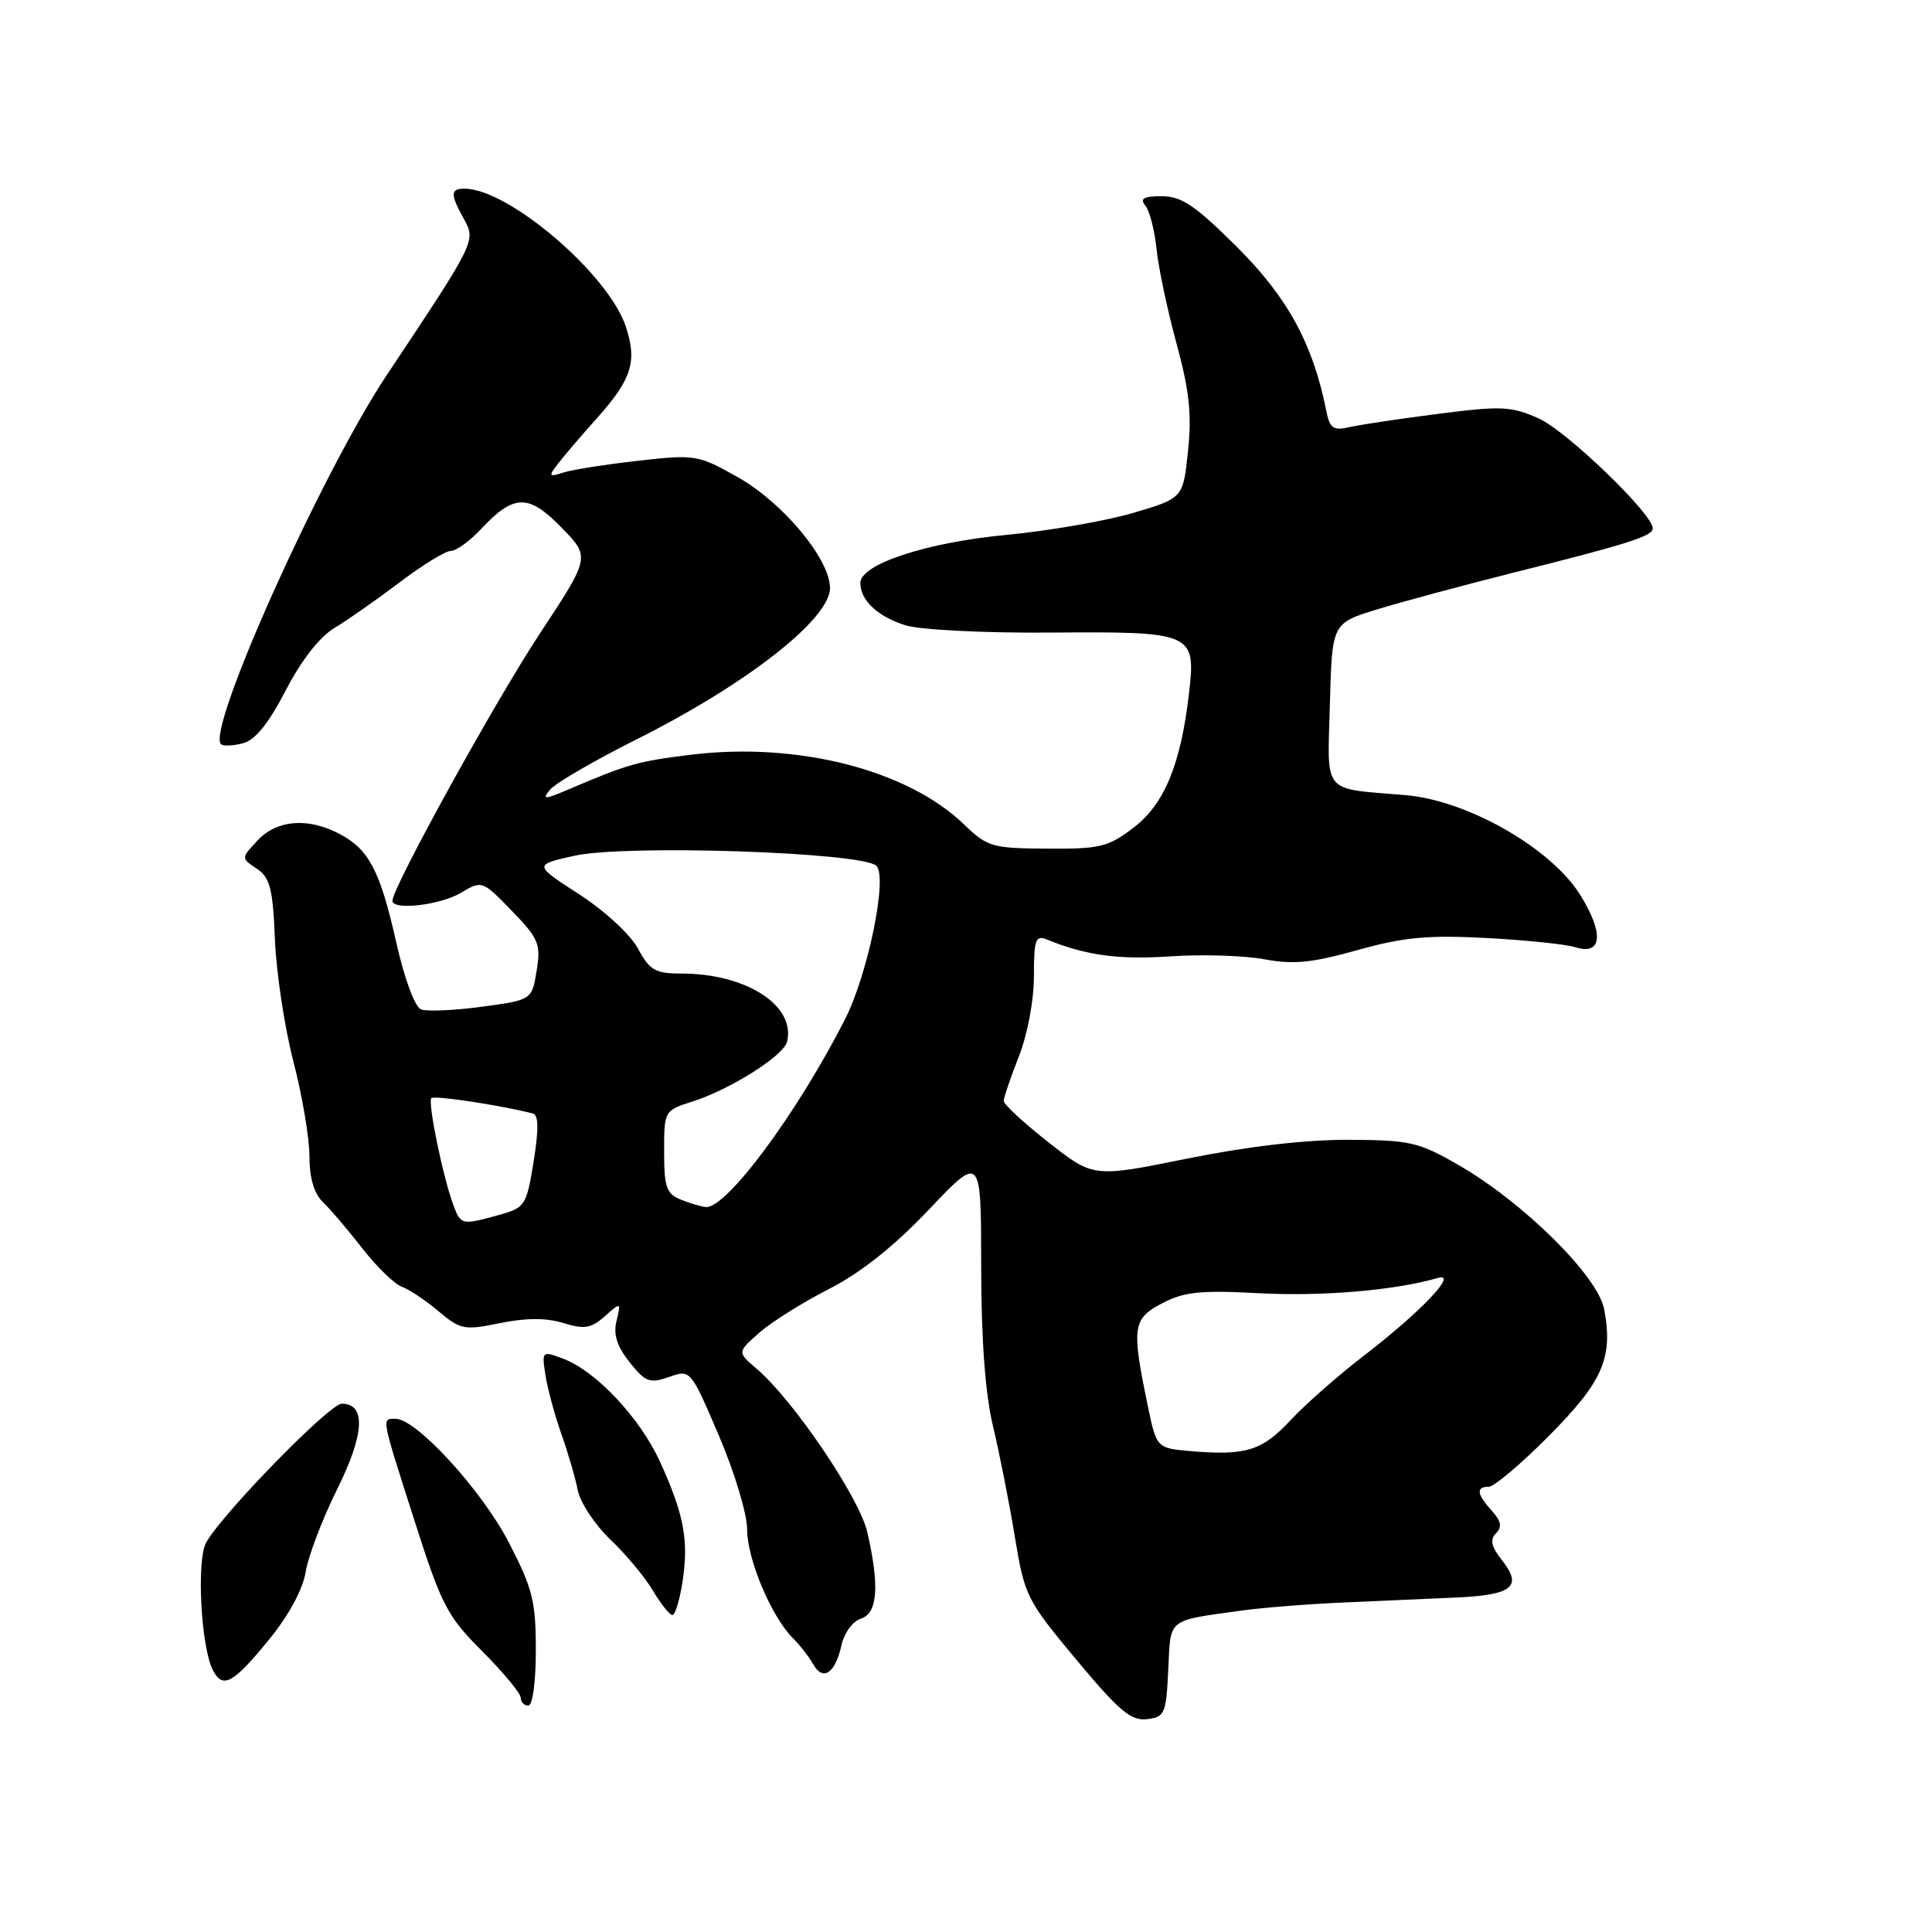<?xml version="1.0" encoding="UTF-8" standalone="no"?>
<!DOCTYPE svg PUBLIC "-//W3C//DTD SVG 1.1//EN" "http://www.w3.org/Graphics/SVG/1.1/DTD/svg11.dtd" >
<svg xmlns="http://www.w3.org/2000/svg" xmlns:xlink="http://www.w3.org/1999/xlink" version="1.1" viewBox="0 0 256 256">
 <g >
 <path fill="currentColor"
d=" M 154.80 221.26 C 155.13 214.33 154.54 214.80 164.50 213.41 C 167.25 213.03 173.32 212.54 178.00 212.34 C 182.68 212.13 189.31 211.84 192.74 211.69 C 200.36 211.37 201.79 210.27 199.08 206.82 C 197.60 204.95 197.39 204.01 198.22 203.18 C 199.06 202.34 198.92 201.57 197.68 200.19 C 195.67 197.98 195.55 197.00 197.28 197.00 C 197.98 197.00 201.57 193.96 205.25 190.25 C 212.39 183.06 213.77 179.90 212.56 173.48 C 211.74 169.09 201.81 159.27 193.19 154.33 C 187.96 151.32 186.79 151.06 178.63 151.03 C 172.99 151.01 165.21 151.92 157.31 153.52 C 144.88 156.04 144.88 156.04 138.94 151.37 C 135.67 148.80 133.00 146.34 133.00 145.89 C 133.00 145.44 133.90 142.79 135.00 140.00 C 136.15 137.07 137.00 132.57 137.00 129.36 C 137.00 124.45 137.21 123.87 138.75 124.50 C 143.88 126.60 148.25 127.19 155.11 126.72 C 159.30 126.44 164.89 126.61 167.54 127.11 C 171.39 127.83 173.86 127.58 179.88 125.89 C 186.00 124.18 189.18 123.88 196.95 124.29 C 202.20 124.57 207.51 125.12 208.74 125.51 C 212.31 126.65 212.57 123.66 209.35 118.52 C 205.46 112.34 194.44 106.06 186.25 105.36 C 175.04 104.41 175.89 105.44 176.22 93.26 C 176.50 82.58 176.50 82.58 182.50 80.74 C 185.80 79.73 193.90 77.55 200.50 75.89 C 215.79 72.06 219.00 71.04 219.00 70.01 C 219.00 68.10 207.63 57.14 203.91 55.46 C 200.29 53.83 198.98 53.76 190.70 54.82 C 185.64 55.46 180.33 56.26 178.89 56.58 C 176.63 57.10 176.21 56.80 175.71 54.31 C 173.96 45.54 170.60 39.40 163.93 32.75 C 158.39 27.24 156.57 26.00 153.95 26.00 C 151.52 26.00 151.00 26.30 151.77 27.25 C 152.33 27.94 152.99 30.52 153.25 33.00 C 153.50 35.48 154.69 41.10 155.89 45.50 C 157.59 51.72 157.93 54.90 157.42 59.76 C 156.77 66.01 156.77 66.01 150.13 67.97 C 146.48 69.04 138.92 70.35 133.32 70.88 C 122.74 71.88 114.00 74.76 114.00 77.25 C 114.00 79.55 116.33 81.73 120.00 82.86 C 121.96 83.46 130.43 83.89 139.22 83.82 C 158.16 83.68 158.48 83.82 157.54 91.95 C 156.45 101.32 154.28 106.55 150.20 109.67 C 146.86 112.23 145.76 112.50 138.76 112.45 C 131.46 112.41 130.83 112.22 127.76 109.26 C 120.23 101.98 105.59 98.26 91.44 100.02 C 84.45 100.89 83.21 101.25 75.55 104.51 C 72.09 105.99 71.76 106.00 72.89 104.63 C 73.61 103.76 78.77 100.77 84.35 97.97 C 99.00 90.62 110.02 81.99 109.98 77.89 C 109.94 74.05 103.74 66.61 97.78 63.24 C 92.49 60.26 92.15 60.20 84.58 61.05 C 80.31 61.53 75.85 62.23 74.67 62.61 C 72.68 63.24 72.63 63.14 73.98 61.39 C 74.78 60.35 77.09 57.65 79.11 55.40 C 83.72 50.23 84.45 47.91 82.93 43.29 C 80.63 36.32 67.39 25.00 61.53 25.00 C 59.67 25.00 59.65 25.75 61.46 29.00 C 63.08 31.92 63.06 31.96 51.28 49.65 C 42.60 62.68 27.33 96.67 29.28 98.61 C 29.55 98.88 30.84 98.83 32.15 98.50 C 33.80 98.08 35.54 95.95 37.85 91.50 C 39.93 87.48 42.35 84.39 44.33 83.20 C 46.08 82.15 49.96 79.43 52.97 77.15 C 55.98 74.87 59.03 73.00 59.74 73.00 C 60.45 73.00 62.26 71.69 63.76 70.08 C 68.10 65.45 70.03 65.42 74.40 69.90 C 78.22 73.81 78.22 73.81 71.52 83.97 C 65.60 92.94 52.00 117.60 52.00 119.35 C 52.00 120.66 58.27 119.95 61.04 118.32 C 63.87 116.64 63.89 116.65 67.81 120.68 C 71.39 124.37 71.68 125.07 71.11 128.61 C 70.48 132.50 70.48 132.50 63.84 133.40 C 60.19 133.89 56.56 134.05 55.79 133.75 C 54.97 133.43 53.59 129.70 52.50 124.85 C 50.36 115.33 48.87 112.50 44.90 110.45 C 40.74 108.30 36.69 108.64 34.14 111.35 C 31.93 113.71 31.93 113.71 34.02 115.10 C 35.79 116.29 36.15 117.71 36.43 124.50 C 36.61 128.90 37.71 136.17 38.88 140.67 C 40.05 145.16 41.00 150.80 41.00 153.19 C 41.00 156.04 41.61 158.14 42.75 159.24 C 43.71 160.16 46.08 162.93 48.00 165.40 C 49.92 167.87 52.29 170.17 53.26 170.51 C 54.22 170.86 56.41 172.31 58.11 173.75 C 61.01 176.19 61.52 176.29 66.26 175.32 C 69.71 174.61 72.37 174.61 74.65 175.31 C 77.44 176.16 78.33 176.02 80.14 174.41 C 82.29 172.51 82.30 172.51 81.69 175.03 C 81.25 176.83 81.75 178.40 83.43 180.51 C 85.53 183.14 86.09 183.35 88.64 182.46 C 91.50 181.45 91.50 181.45 95.25 190.21 C 97.33 195.07 99.00 200.61 99.00 202.67 C 99.00 206.59 102.20 214.20 105.06 217.06 C 106.00 218.00 107.22 219.56 107.76 220.53 C 109.04 222.82 110.68 221.72 111.49 218.03 C 111.85 216.39 112.99 214.82 114.07 214.48 C 116.30 213.77 116.56 210.16 114.92 203.01 C 113.86 198.40 105.08 185.46 100.23 181.34 C 97.69 179.17 97.69 179.17 100.59 176.61 C 102.19 175.19 106.34 172.59 109.82 170.81 C 114.03 168.67 118.45 165.16 123.07 160.29 C 130.00 152.99 130.00 152.99 130.01 167.75 C 130.02 177.58 130.55 184.67 131.58 189.00 C 132.44 192.57 133.74 199.16 134.47 203.62 C 135.76 211.48 136.04 212.02 142.62 219.92 C 148.26 226.69 149.86 228.04 151.96 227.80 C 154.34 227.52 154.52 227.10 154.80 221.26 Z  M 71.00 218.65 C 71.00 212.18 70.57 210.47 67.43 204.40 C 63.87 197.50 55.18 188.00 52.43 188.00 C 50.54 188.00 50.44 187.48 54.92 201.49 C 58.52 212.75 59.25 214.15 63.92 218.82 C 66.71 221.62 69.00 224.38 69.00 224.95 C 69.00 225.53 69.45 226.00 70.00 226.00 C 70.58 226.00 71.00 222.88 71.00 218.65 Z  M 35.70 217.19 C 38.28 214.03 40.13 210.59 40.51 208.27 C 40.84 206.20 42.71 201.29 44.66 197.36 C 48.31 190.03 48.53 186.00 45.28 186.00 C 43.67 186.00 29.48 200.53 27.32 204.39 C 26.02 206.71 26.62 218.23 28.21 221.31 C 29.51 223.85 30.89 223.09 35.70 217.19 Z  M 90.46 209.45 C 91.27 204.04 90.60 200.56 87.43 193.64 C 84.79 187.86 78.96 181.67 74.64 180.04 C 71.81 178.98 71.78 179.00 72.28 182.23 C 72.56 184.03 73.51 187.53 74.38 190.00 C 75.26 192.47 76.24 195.84 76.56 197.48 C 76.89 199.11 78.84 202.06 80.89 204.01 C 82.95 205.97 85.49 209.02 86.53 210.79 C 87.58 212.55 88.73 214.00 89.10 214.00 C 89.47 214.00 90.08 211.95 90.46 209.45 Z  M 157.88 192.29 C 153.25 191.90 153.25 191.90 152.07 186.20 C 149.92 175.83 150.08 174.73 154.00 172.69 C 156.91 171.16 159.08 170.94 166.86 171.36 C 175.23 171.80 184.86 170.98 190.50 169.34 C 193.35 168.51 188.23 173.88 180.50 179.81 C 177.20 182.35 172.93 186.12 171.00 188.19 C 167.25 192.22 165.11 192.89 157.88 192.29 Z  M 60.10 159.75 C 58.72 156.10 56.64 146.03 57.16 145.51 C 57.55 145.12 66.23 146.43 70.59 147.54 C 71.37 147.74 71.40 149.58 70.71 153.90 C 69.76 159.75 69.59 160.02 66.11 160.99 C 61.21 162.35 61.07 162.32 60.10 159.75 Z  M 90.25 158.97 C 88.30 158.19 88.00 157.33 88.00 152.61 C 88.00 147.19 88.02 147.15 91.75 145.96 C 96.80 144.35 103.86 139.88 104.30 138.01 C 105.42 133.22 98.87 129.00 90.29 129.00 C 86.82 129.00 86.09 128.58 84.54 125.70 C 83.54 123.84 80.12 120.68 76.74 118.50 C 70.72 114.60 70.72 114.60 76.07 113.40 C 82.84 111.87 114.32 112.92 116.13 114.73 C 117.65 116.25 114.99 129.15 111.93 135.14 C 105.61 147.52 96.29 160.10 93.55 159.94 C 92.97 159.90 91.49 159.47 90.25 158.97 Z "/>
</g>
</svg>
